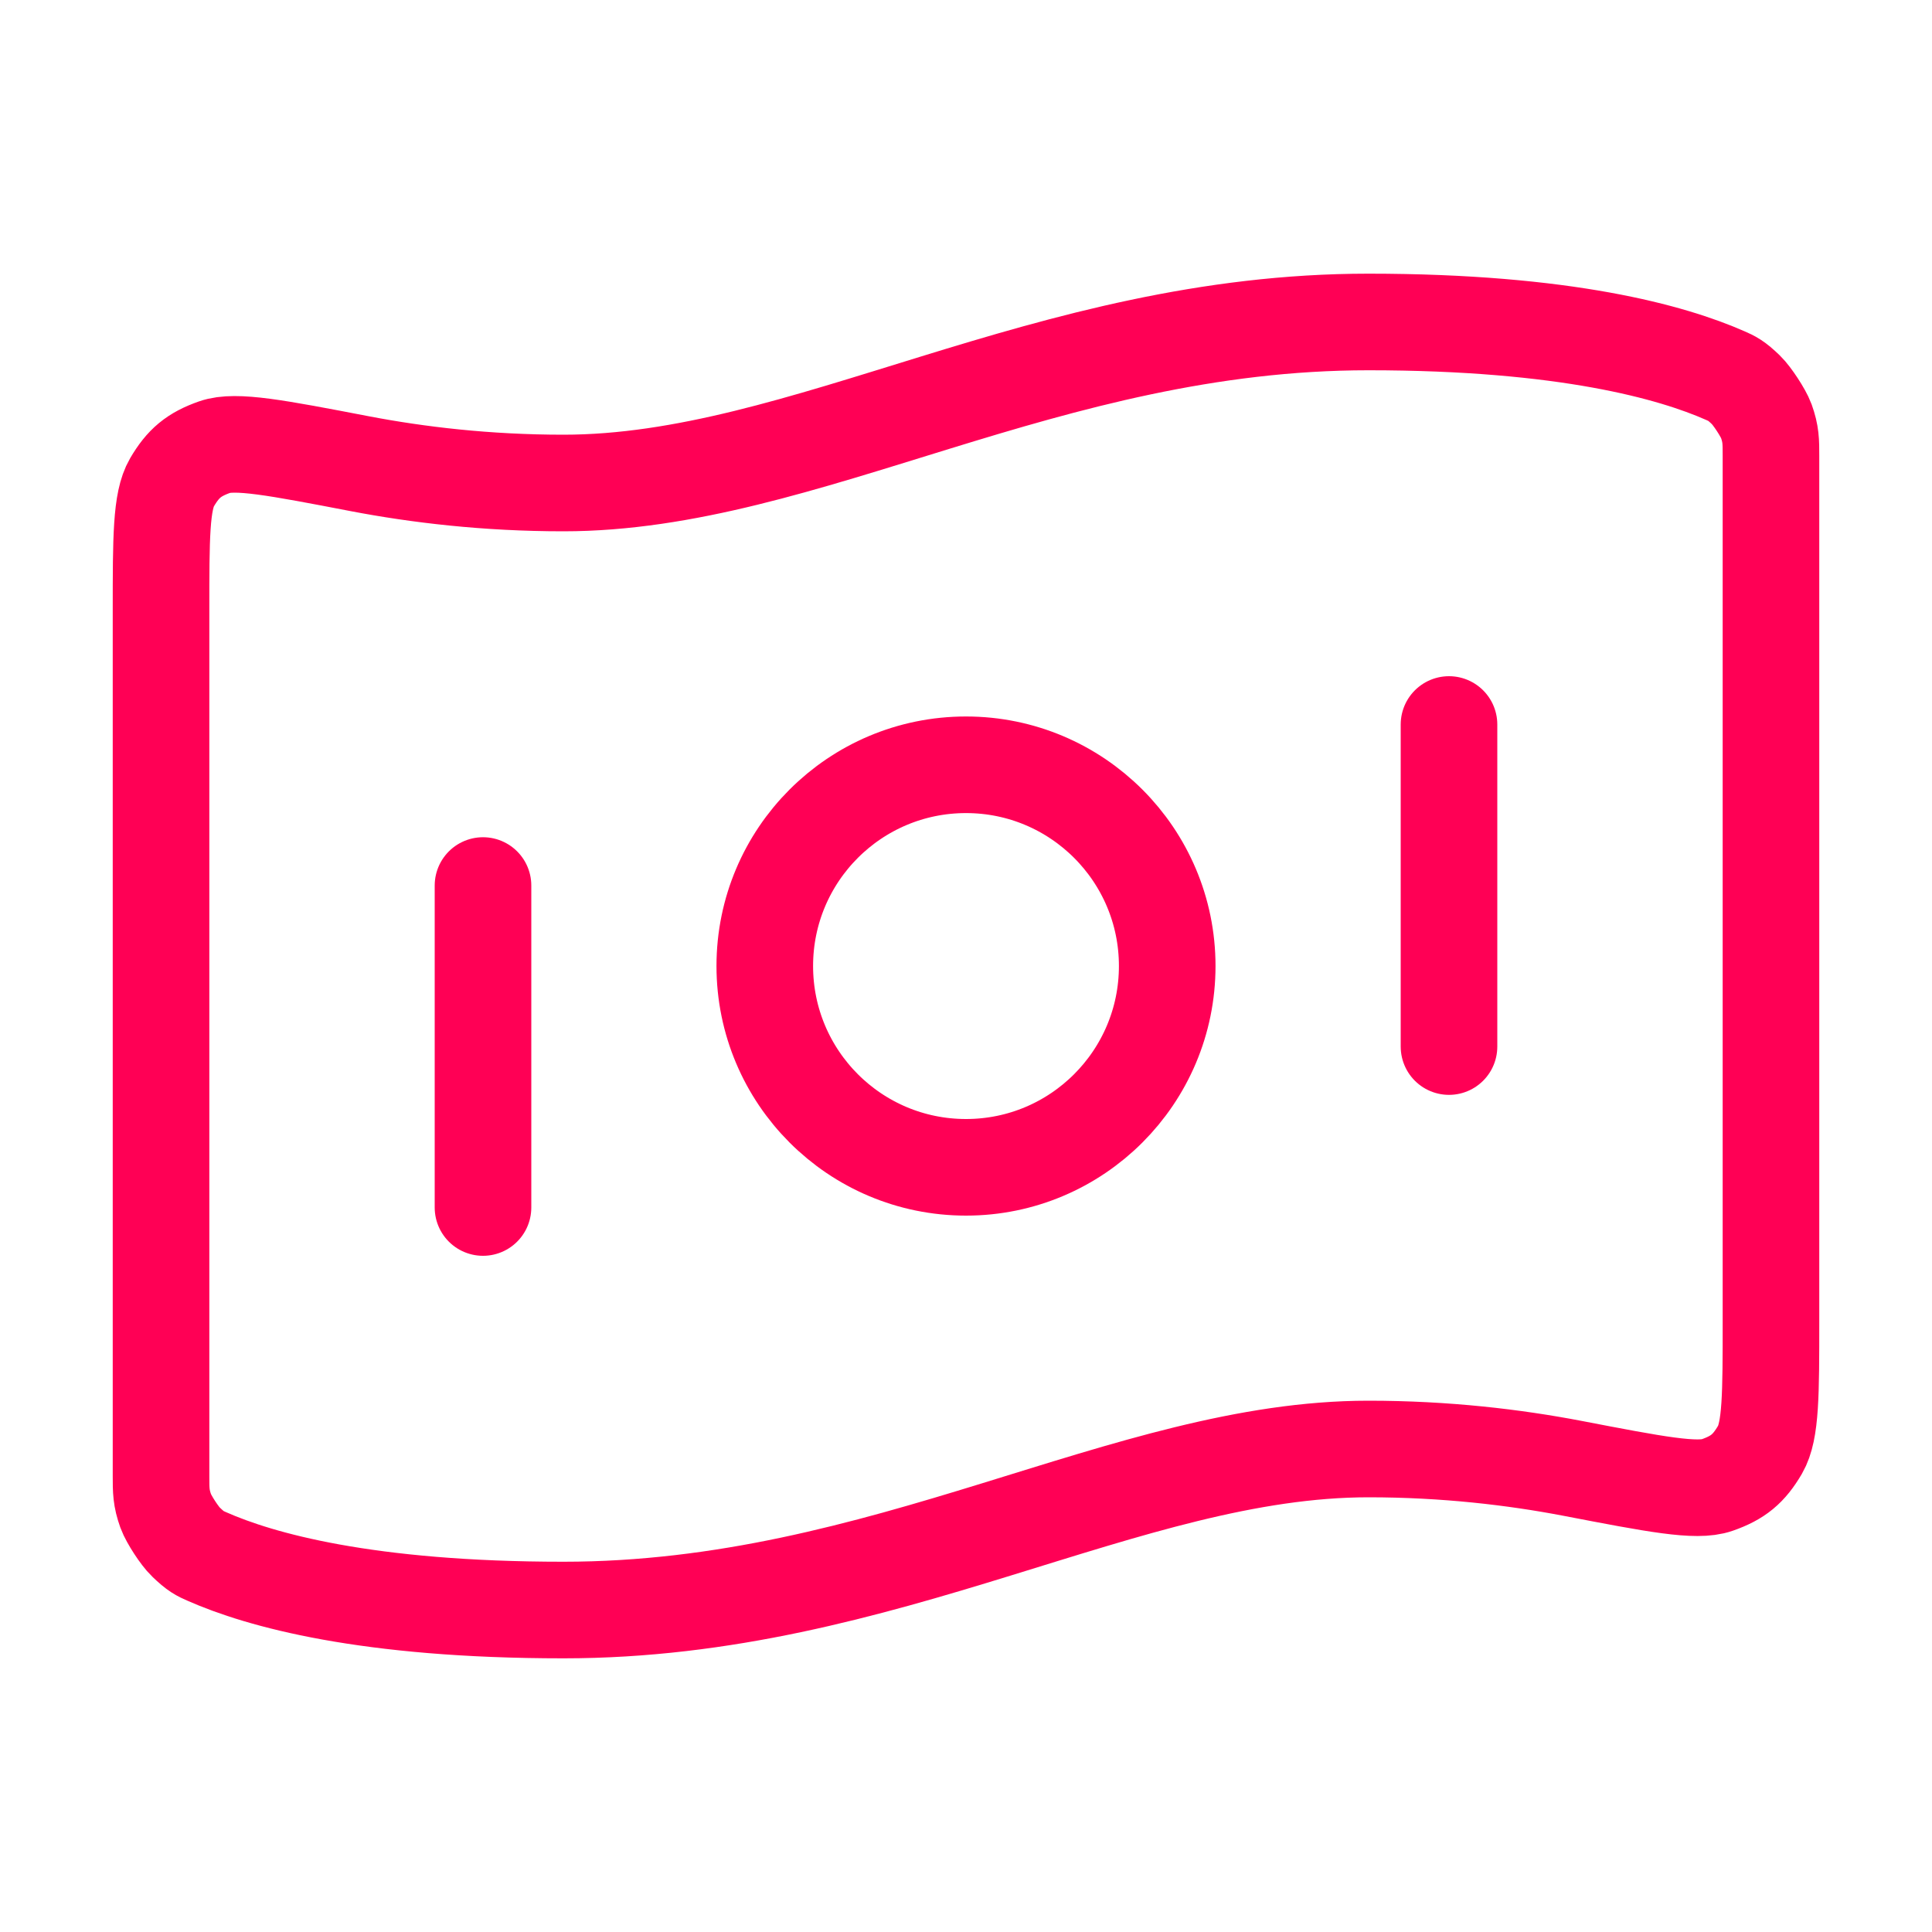 <svg width="20" height="20" viewBox="0 0 20 20" fill="none" xmlns="http://www.w3.org/2000/svg">
<path d="M5 9.167V12.5M15 7.5V10.834M14.166 3.333C16.207 3.333 17.311 3.646 17.86 3.888C17.933 3.92 17.97 3.936 18.075 4.037C18.138 4.098 18.254 4.275 18.284 4.357C18.333 4.494 18.333 4.569 18.333 4.719V13.676C18.333 14.433 18.333 14.812 18.22 15.007C18.104 15.205 17.993 15.297 17.776 15.373C17.564 15.448 17.135 15.365 16.277 15.2C15.676 15.085 14.964 15 14.166 15C11.666 15 9.166 16.667 5.833 16.667C3.793 16.667 2.689 16.355 2.14 16.112C2.067 16.08 2.03 16.064 1.925 15.963C1.861 15.903 1.746 15.726 1.716 15.643C1.667 15.506 1.667 15.431 1.667 15.281L1.667 6.324C1.667 5.567 1.667 5.188 1.78 4.994C1.896 4.796 2.007 4.704 2.223 4.628C2.436 4.553 2.865 4.635 3.723 4.8C4.324 4.915 5.036 5 5.833 5C8.333 5 10.833 3.333 14.166 3.333ZM12.083 10C12.083 11.151 11.15 12.084 10 12.084C8.849 12.084 7.917 11.151 7.917 10C7.917 8.85 8.849 7.917 10 7.917C11.15 7.917 12.083 8.85 12.083 10Z" stroke="#ff0055" stroke-linecap="round" stroke-linejoin="round"/>
</svg>
